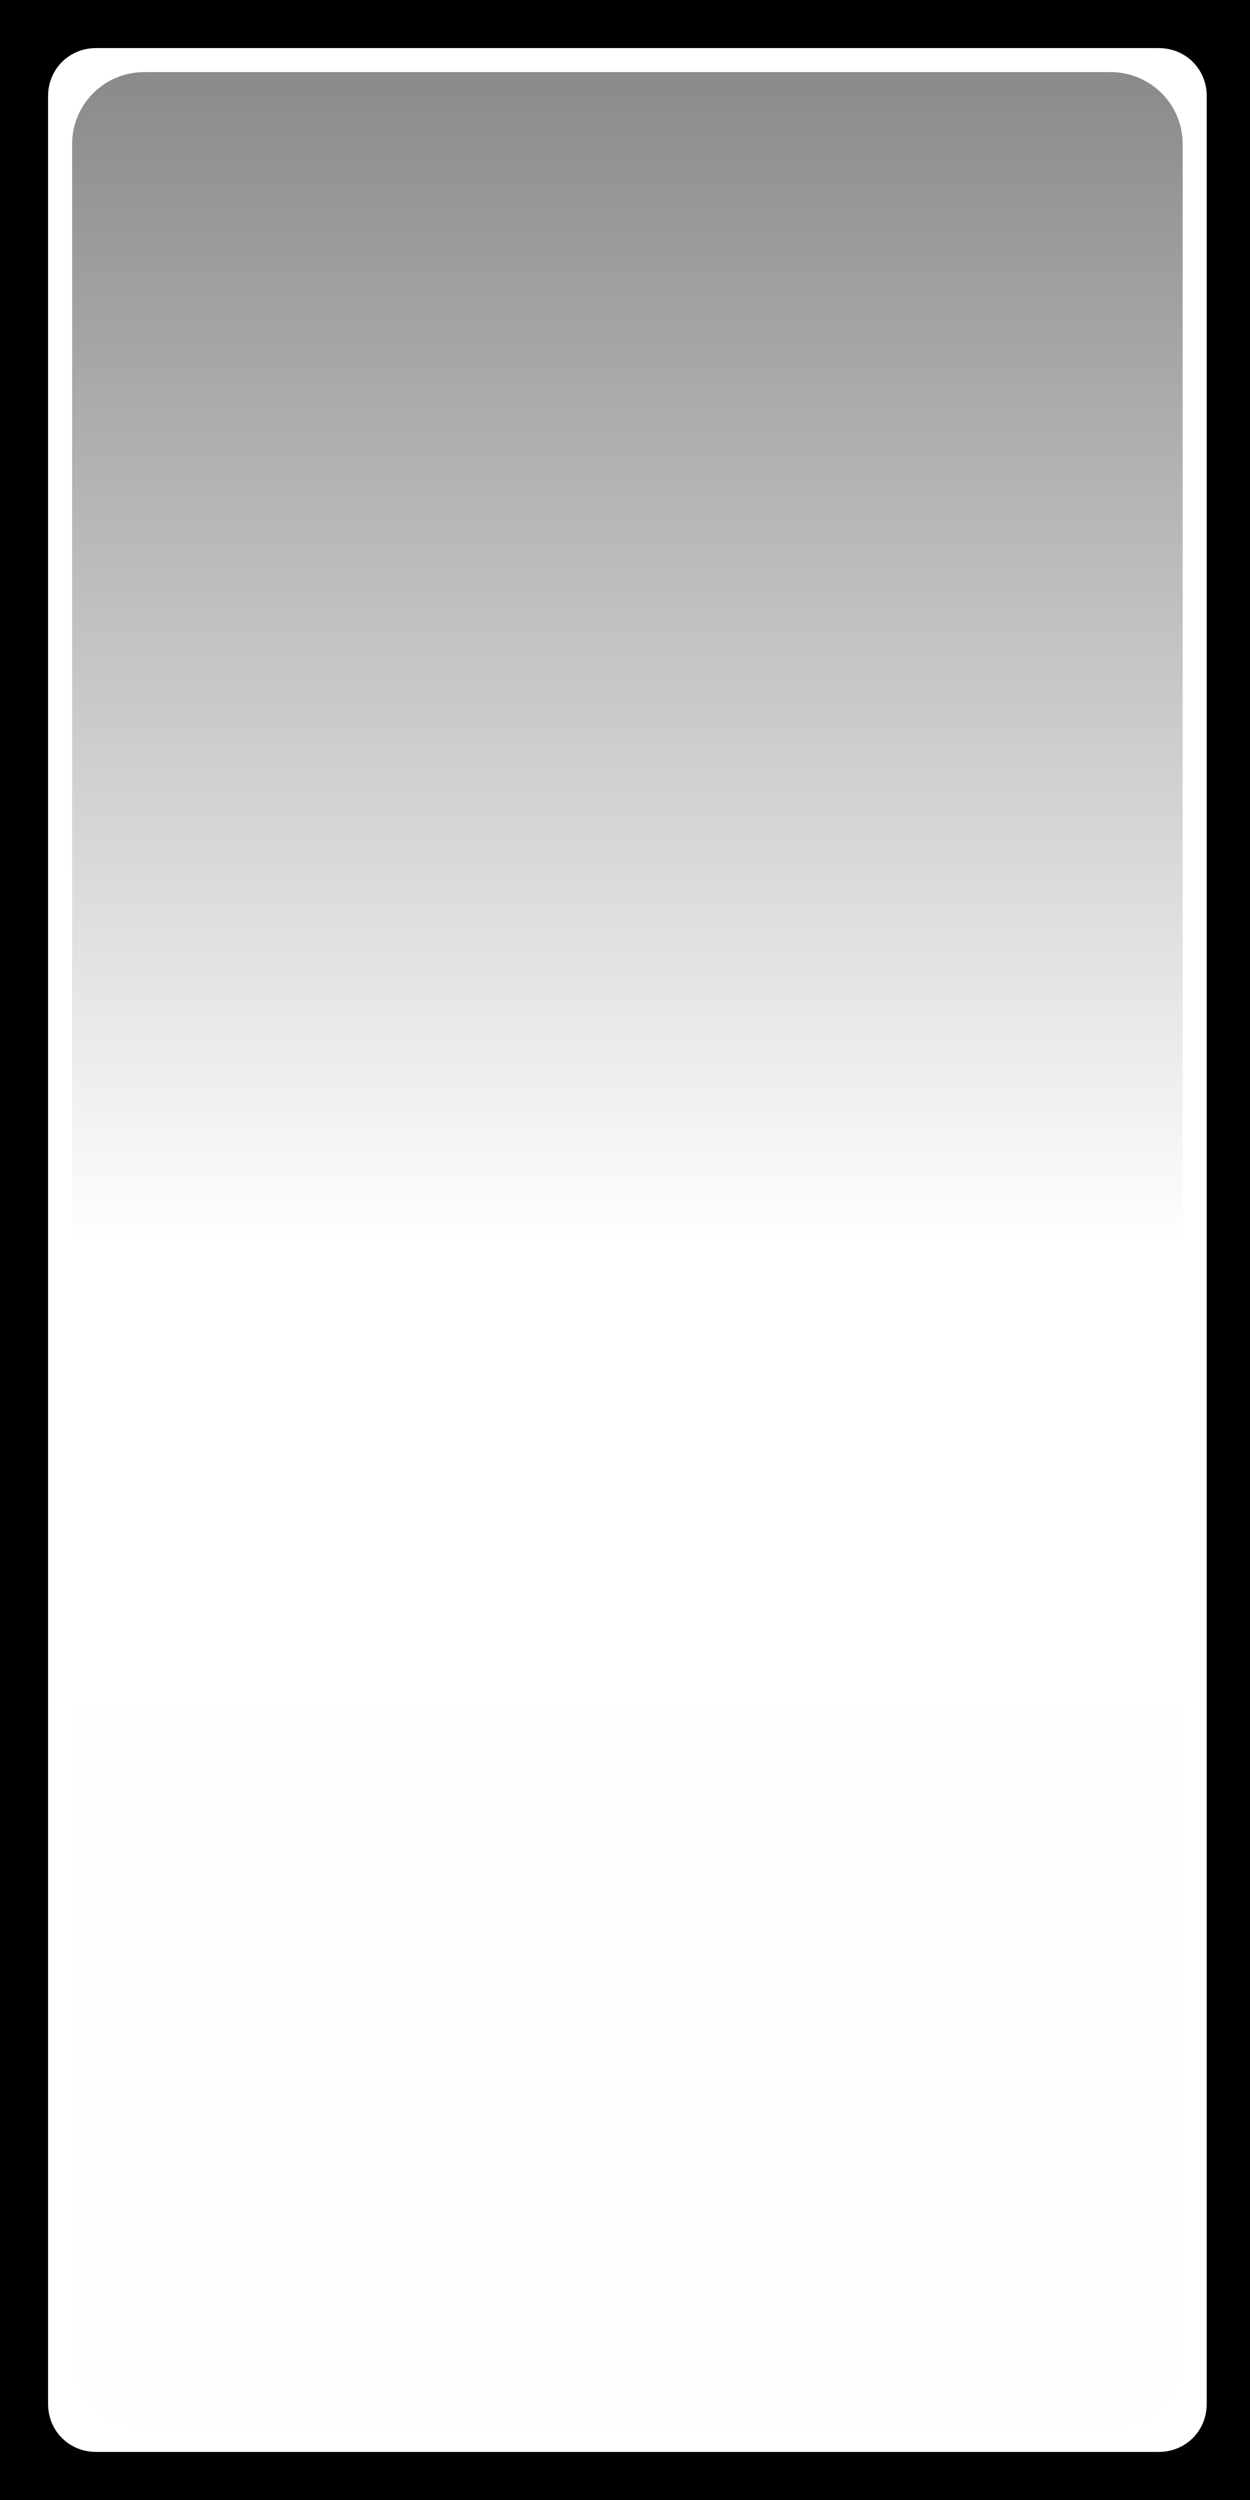 <svg xmlns="http://www.w3.org/2000/svg" xmlns:svg="http://www.w3.org/2000/svg" id="svg17" width="26" height="52" version="1.1"><defs id="defs9"><linearGradient id="a" x1=".5" x2="55.225" y1="12" y2="12" gradientTransform="matrix(-0.913,0,0,0.429,-0.13,-11.143)" gradientUnits="userSpaceOnUse"><stop id="stop2" offset="0" stop-opacity=".475"/><stop id="stop4" offset=".507" stop-opacity="0"/><stop id="stop6" offset="1" stop-opacity=".005"/></linearGradient></defs><path id="path854" d="M 0,0 V 52 H 26.1 V 0 Z m 2,1 h 22.1 c 0.563,0 1,0.437 1,1 v 48 c 0,0.563 -0.437,1 -1,1 H 2 c -0.563,0 -1,-0.437 -1,-1 V 2 C 1,1.437 1.437,1 2,1 Z" style="color:#000;font-style:normal;font-variant:normal;font-weight:400;font-stretch:normal;font-size:medium;line-height:normal;font-family:sans-serif;font-variant-ligatures:normal;font-variant-position:normal;font-variant-caps:normal;font-variant-numeric:normal;font-variant-alternates:normal;font-variant-east-asian:normal;font-feature-settings:normal;font-variation-settings:normal;text-indent:0;text-align:start;text-decoration:none;text-decoration-line:none;text-decoration-style:solid;text-decoration-color:#000;letter-spacing:normal;word-spacing:normal;text-transform:none;writing-mode:lr-tb;direction:ltr;text-orientation:mixed;dominant-baseline:auto;baseline-shift:baseline;text-anchor:start;white-space:normal;shape-padding:0;shape-margin:0;inline-size:0;clip-rule:nonzero;display:inline;overflow:visible;visibility:visible;opacity:1;isolation:auto;mix-blend-mode:normal;color-interpolation:sRGB;color-interpolation-filters:linearRGB;solid-color:#000;solid-opacity:1;vector-effect:none;fill:#000001;fill-opacity:1;fill-rule:nonzero;stroke:none;stroke-width:1;stroke-linecap:square;stroke-linejoin:miter;stroke-miterlimit:4;stroke-dasharray:none;stroke-dashoffset:0;stroke-opacity:1;paint-order:fill markers stroke;color-rendering:auto;image-rendering:auto;shape-rendering:auto;text-rendering:auto;enable-background:accumulate;stop-color:#000;stop-opacity:1"/><path id="rect15" d="m -49,-24.6 h 46 c 0.831,0 1.5,0.669 1.5,1.5 V -3 c 0,0.831 -0.669,1.5 -1.5,1.5 H -49 c -0.831,0 -1.5,-0.669 -1.5,-1.5 v -20.1 c 0,-0.831 0.669,-1.5 1.5,-1.5 z" transform="matrix(0,-1,-1,0,0,0)" style="color:#000001;fill:url(#a)"/></svg>
